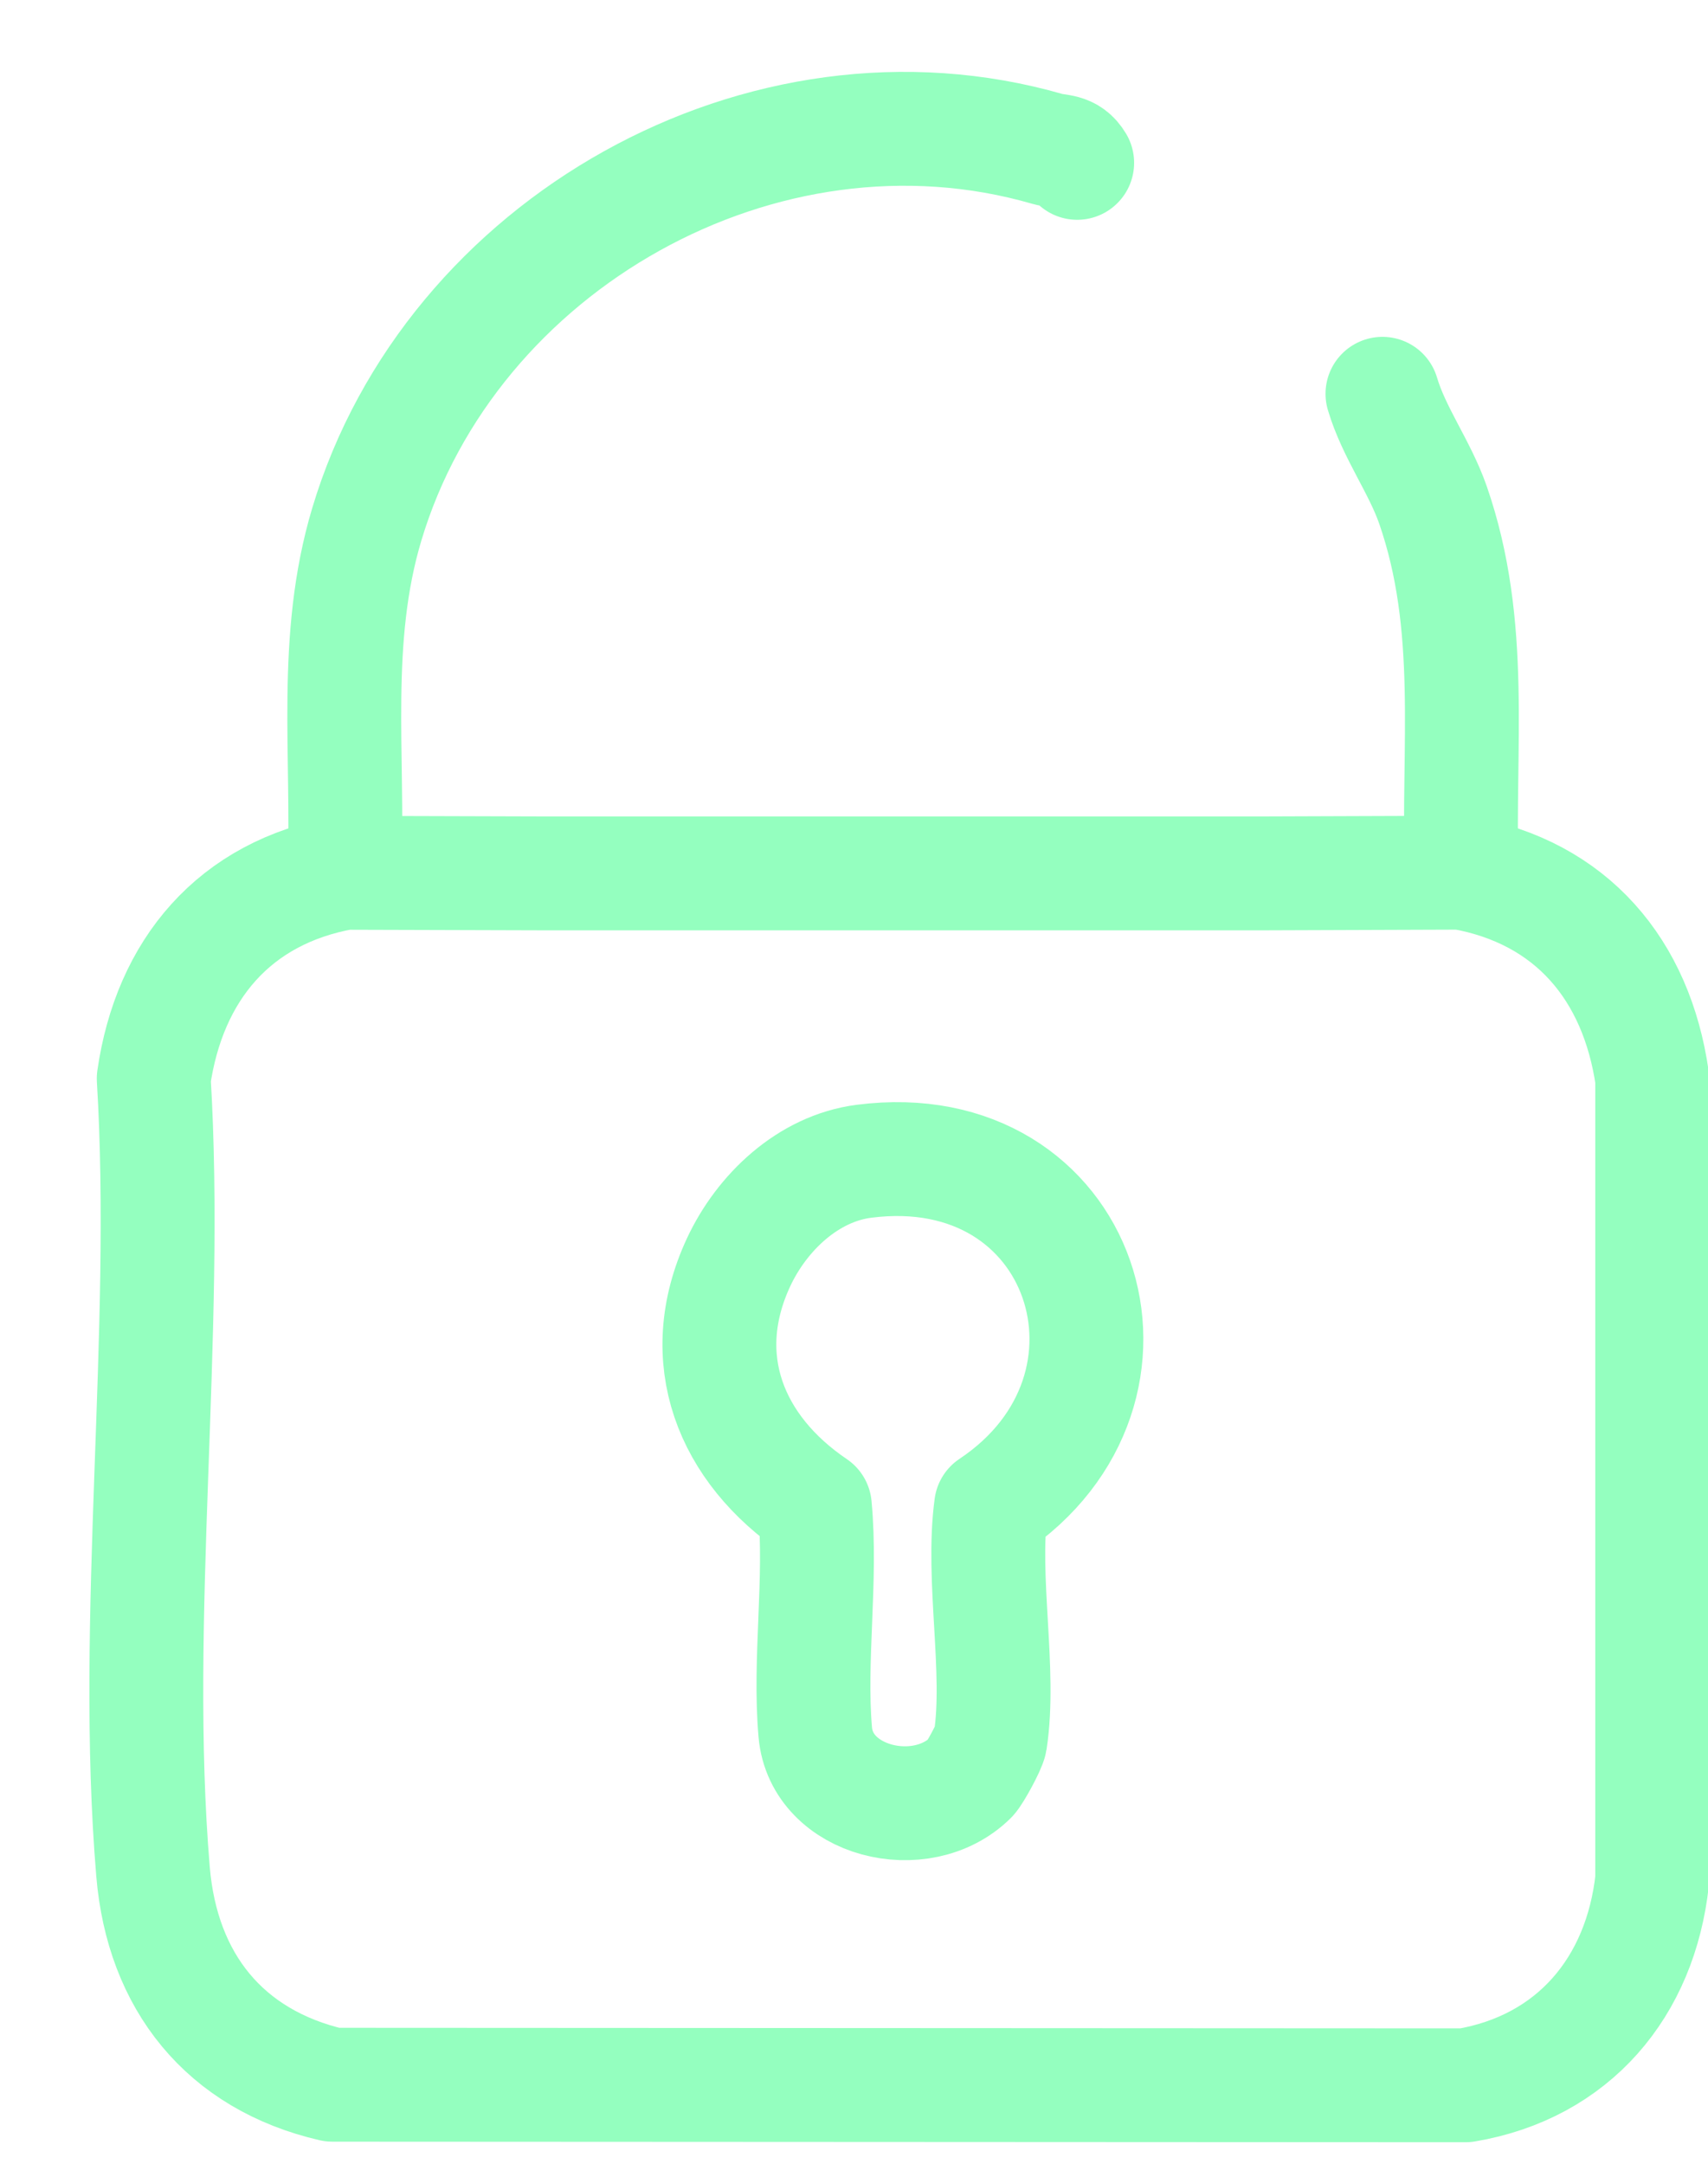 <svg width="15" height="19" viewBox="0 0 15 19" fill="none" xmlns="http://www.w3.org/2000/svg">
<path d="M12.834 7.663C13.802 7.834 14.373 8.516 14.51 9.47V16.506C14.408 17.449 13.818 18.151 12.87 18.311L2.919 18.306C1.972 18.087 1.425 17.399 1.344 16.436C1.157 14.211 1.487 11.724 1.35 9.471C1.487 8.517 2.058 7.835 3.026 7.664L4.715 7.669H11.145L12.834 7.663ZM8.524 15.61C8.559 15.575 8.688 15.34 8.697 15.285C8.791 14.675 8.618 13.861 8.704 13.226C10.25 12.196 9.525 9.948 7.588 10.197C7.095 10.26 6.689 10.649 6.486 11.085C6.094 11.929 6.416 12.725 7.156 13.226C7.217 13.868 7.104 14.579 7.16 15.212C7.215 15.824 8.09 16.038 8.523 15.611L8.524 15.61Z" stroke="#94FFBF" stroke-linecap="round" stroke-linejoin="round"/>
<path d="M3.026 7.663C3.064 6.623 2.919 5.614 3.221 4.605C3.956 2.146 6.702 0.587 9.2 1.308C9.299 1.336 9.39 1.312 9.46 1.43" stroke="#94FFBF" stroke-linecap="round" stroke-linejoin="round"/>
<path d="M12.141 3.458C12.242 3.799 12.467 4.097 12.584 4.432C12.954 5.496 12.801 6.556 12.836 7.663" stroke="#94FFBF" stroke-linecap="round" stroke-linejoin="round"/>
</svg>
